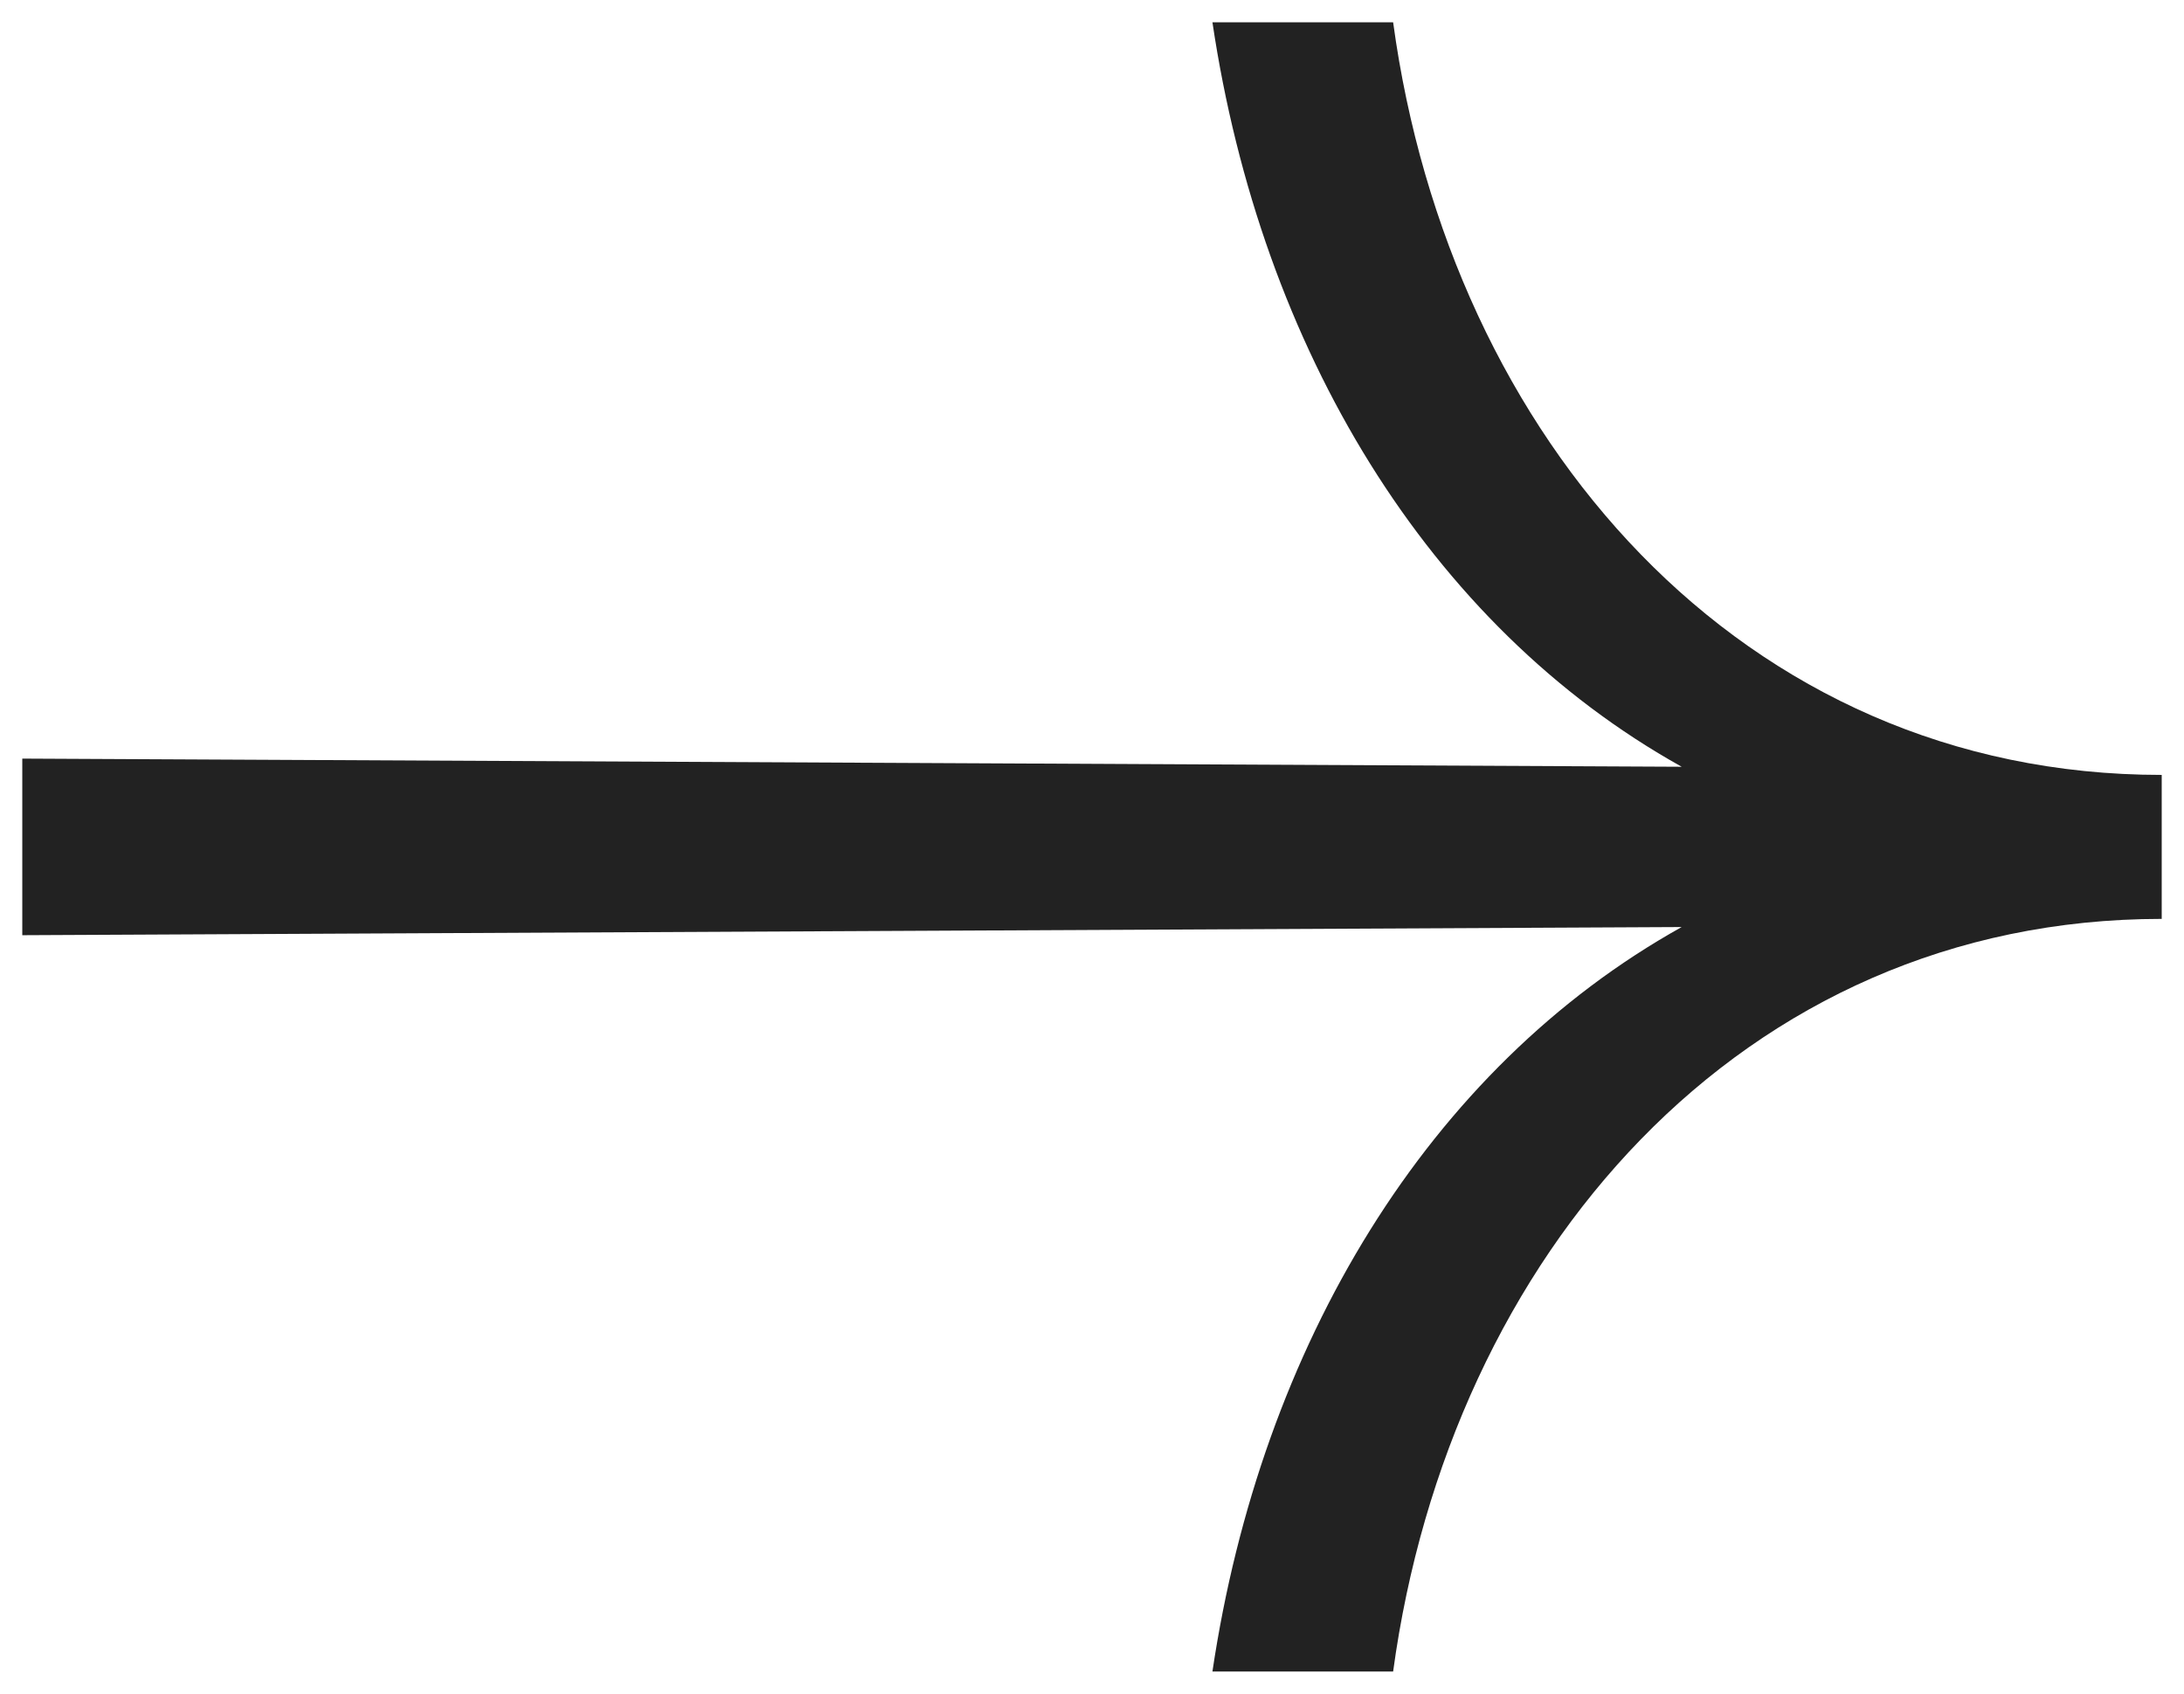 <svg width="49" height="38" viewBox="0 0 49 38" fill="#222222" xmlns="http://www.w3.org/2000/svg">
  <g clip-path="url(#clip0_114_5)">
    <path d="M31.256 0.5H27.202C28.291 7.815 32.042 14.032 37.73 17.202L0.5 17.019L0.5 20.981L37.73 20.798C32.042 23.968 28.291 30.185 27.202 37.5L31.256 37.5C32.526 28.174 39.061 20.615 48.5 20.615V17.385C39.061 17.385 32.526 9.826 31.256 0.5Z" />
  </g>
  <defs>
    <clipPath id="clip0_114_5">
      <rect width="37" height="48" fill="white" transform="translate(0.5 37.5) rotate(-90)" />
    </clipPath>
  </defs>
</svg>